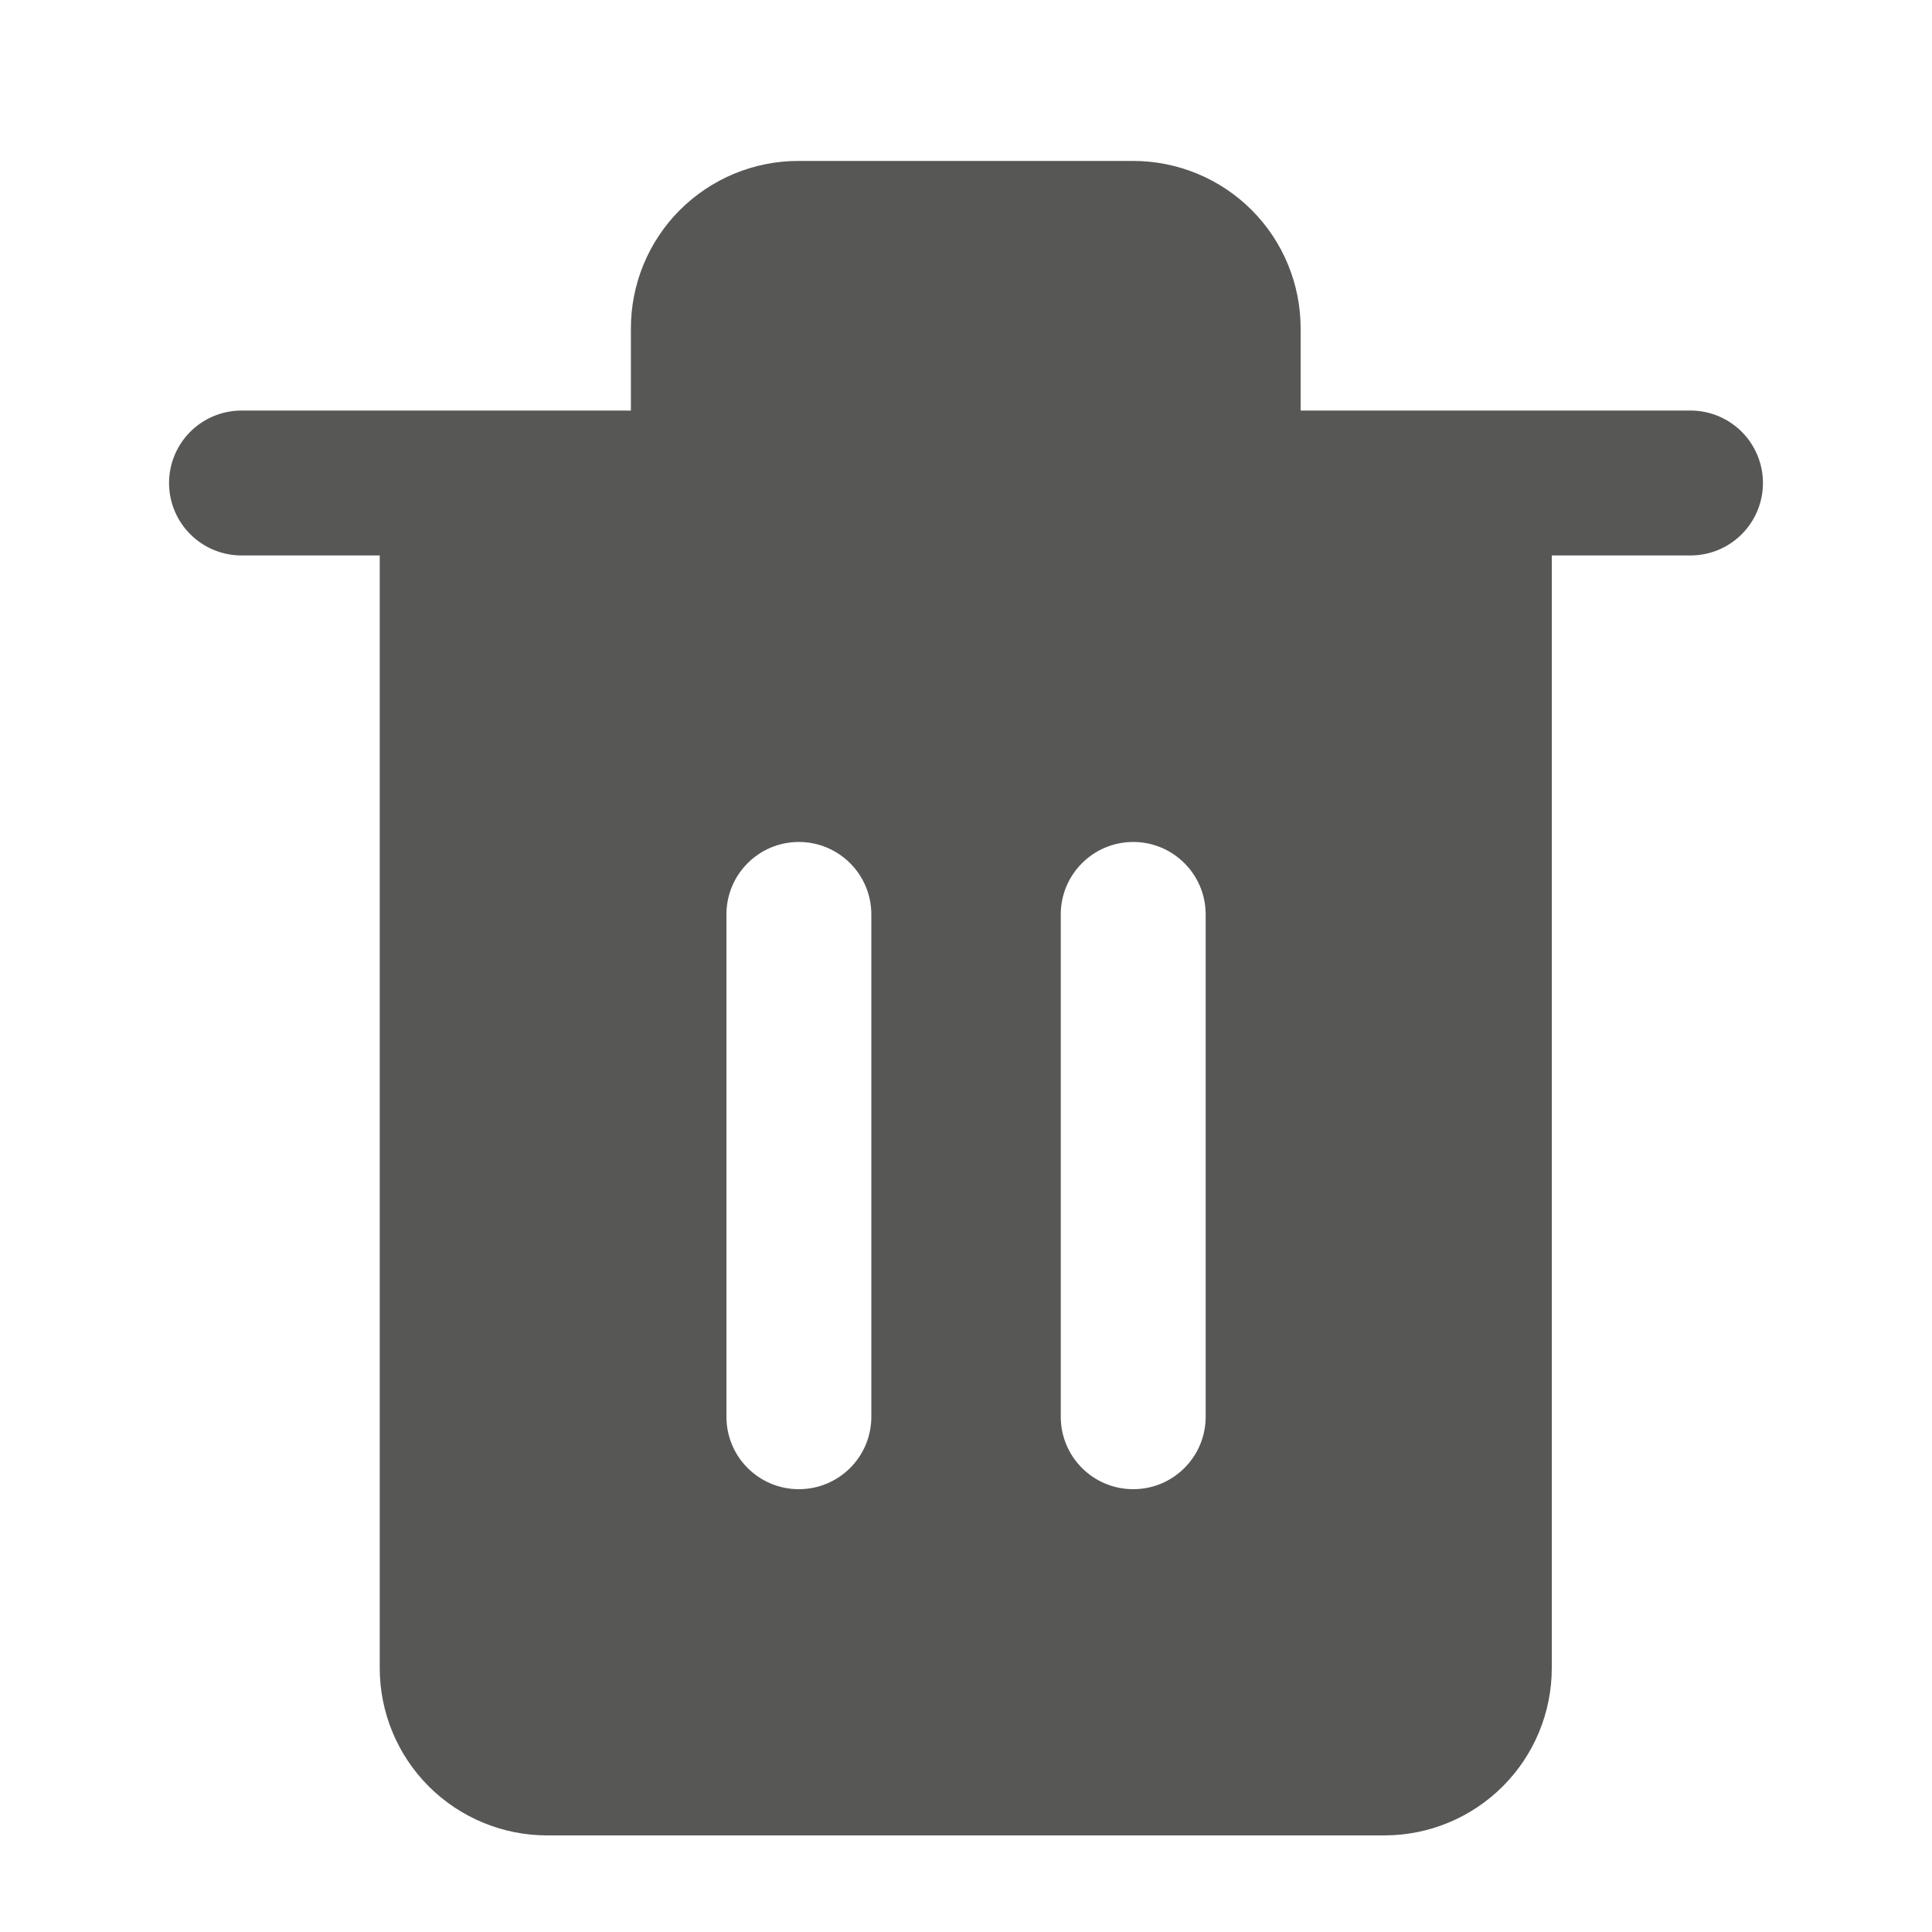 <svg width="20" height="20" viewBox="0 0 20 20" fill="none" xmlns="http://www.w3.org/2000/svg">
<path d="M2.5 5H4.167H17.5" stroke="#575756" stroke-width="1.5" stroke-linecap="round" stroke-linejoin="round"/>
<path fill-rule="evenodd" clip-rule="evenodd" d="M16.064 5.133V17.267C16.064 17.726 15.882 18.167 15.557 18.492C15.232 18.817 14.791 19 14.331 19H5.664C5.204 19 4.763 18.817 4.438 18.492C4.113 18.167 3.931 17.726 3.931 17.267V5.133H6.531V3.399C6.531 2.94 6.713 2.499 7.038 2.174C7.364 1.849 7.804 1.666 8.264 1.666H11.731C12.191 1.666 12.632 1.849 12.957 2.174C13.282 2.499 13.464 2.94 13.464 3.399V5.133H16.064ZM8.27 8.716C8.684 8.716 9.02 9.052 9.02 9.466V14.666C9.02 15.081 8.684 15.416 8.27 15.416C7.855 15.416 7.52 15.081 7.52 14.666V9.466C7.52 9.052 7.855 8.716 8.27 8.716ZM12.481 9.466C12.481 9.052 12.145 8.716 11.731 8.716C11.317 8.716 10.981 9.052 10.981 9.466V14.666C10.981 15.081 11.317 15.416 11.731 15.416C12.145 15.416 12.481 15.081 12.481 14.666V9.466Z" fill="#575756"/>
</svg>
